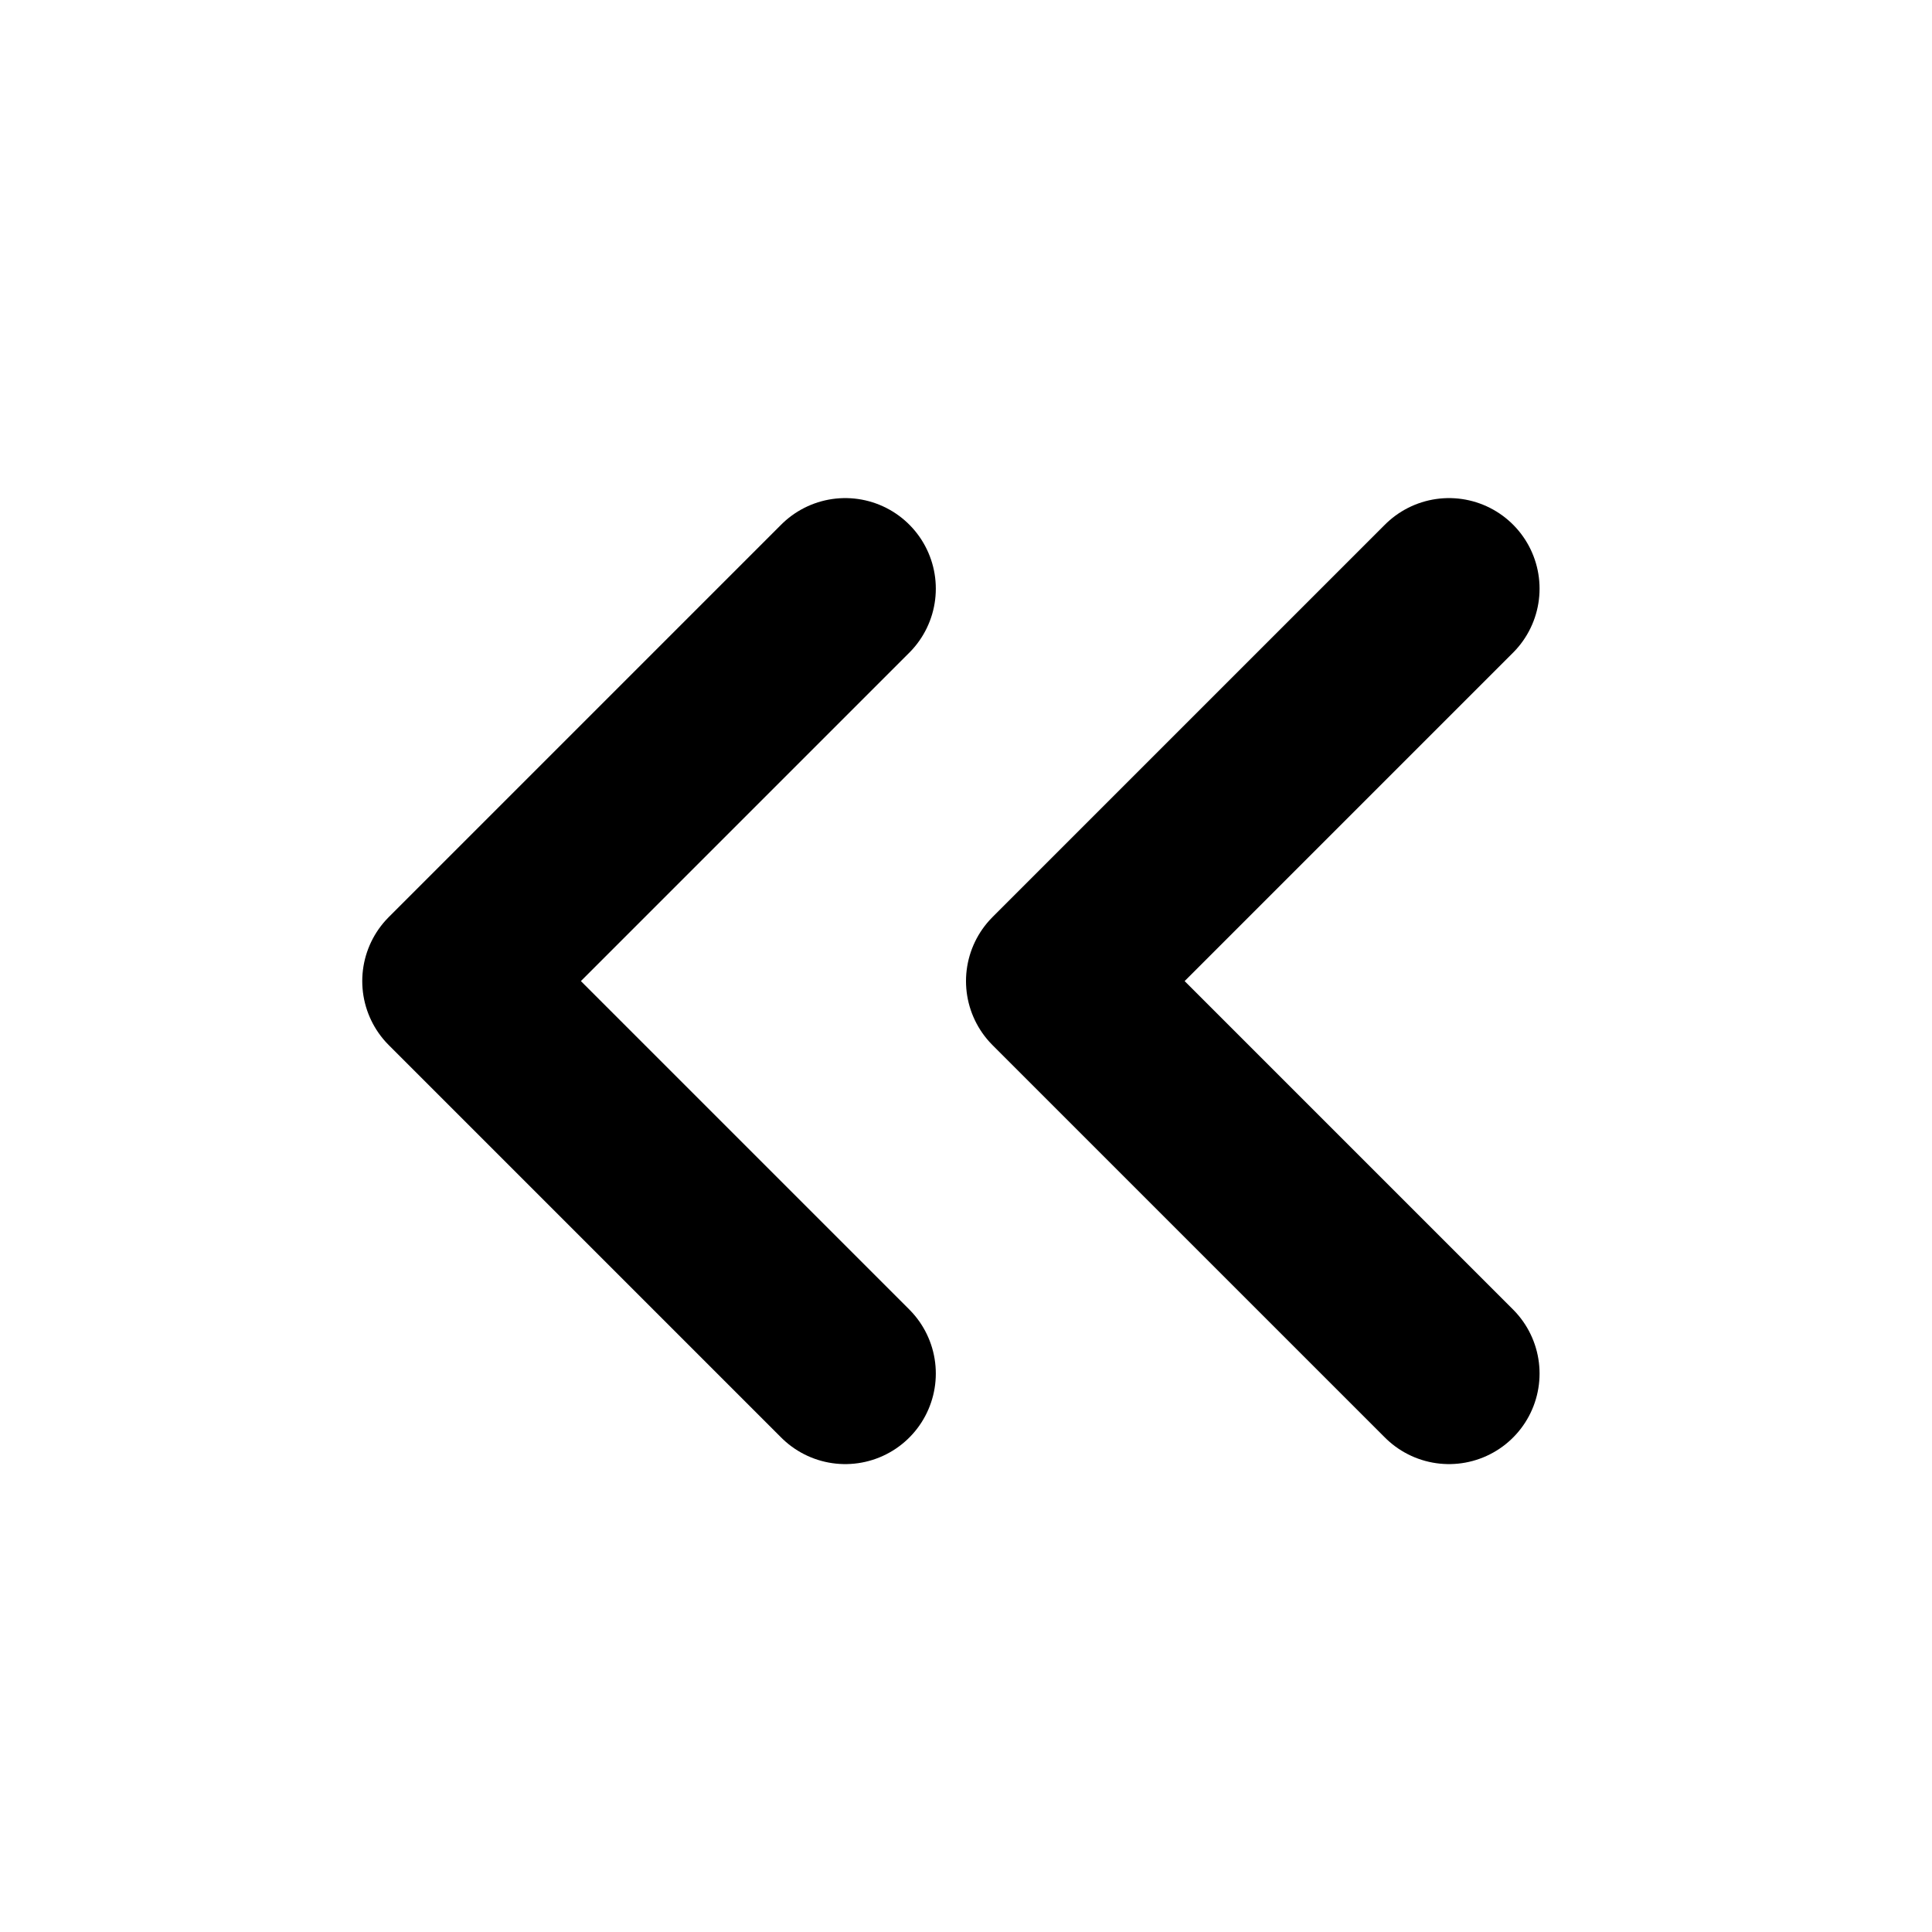 <svg width="16" height="16" viewBox="0 0 16 16" fill="none" xmlns="http://www.w3.org/2000/svg">
<path d="M12 11.375L8.75 8.125L12 4.875M7 11.375L3.75 8.125L7 4.875" stroke="black" stroke-width="1.5" stroke-linecap="round" stroke-linejoin="round"/>
</svg>
